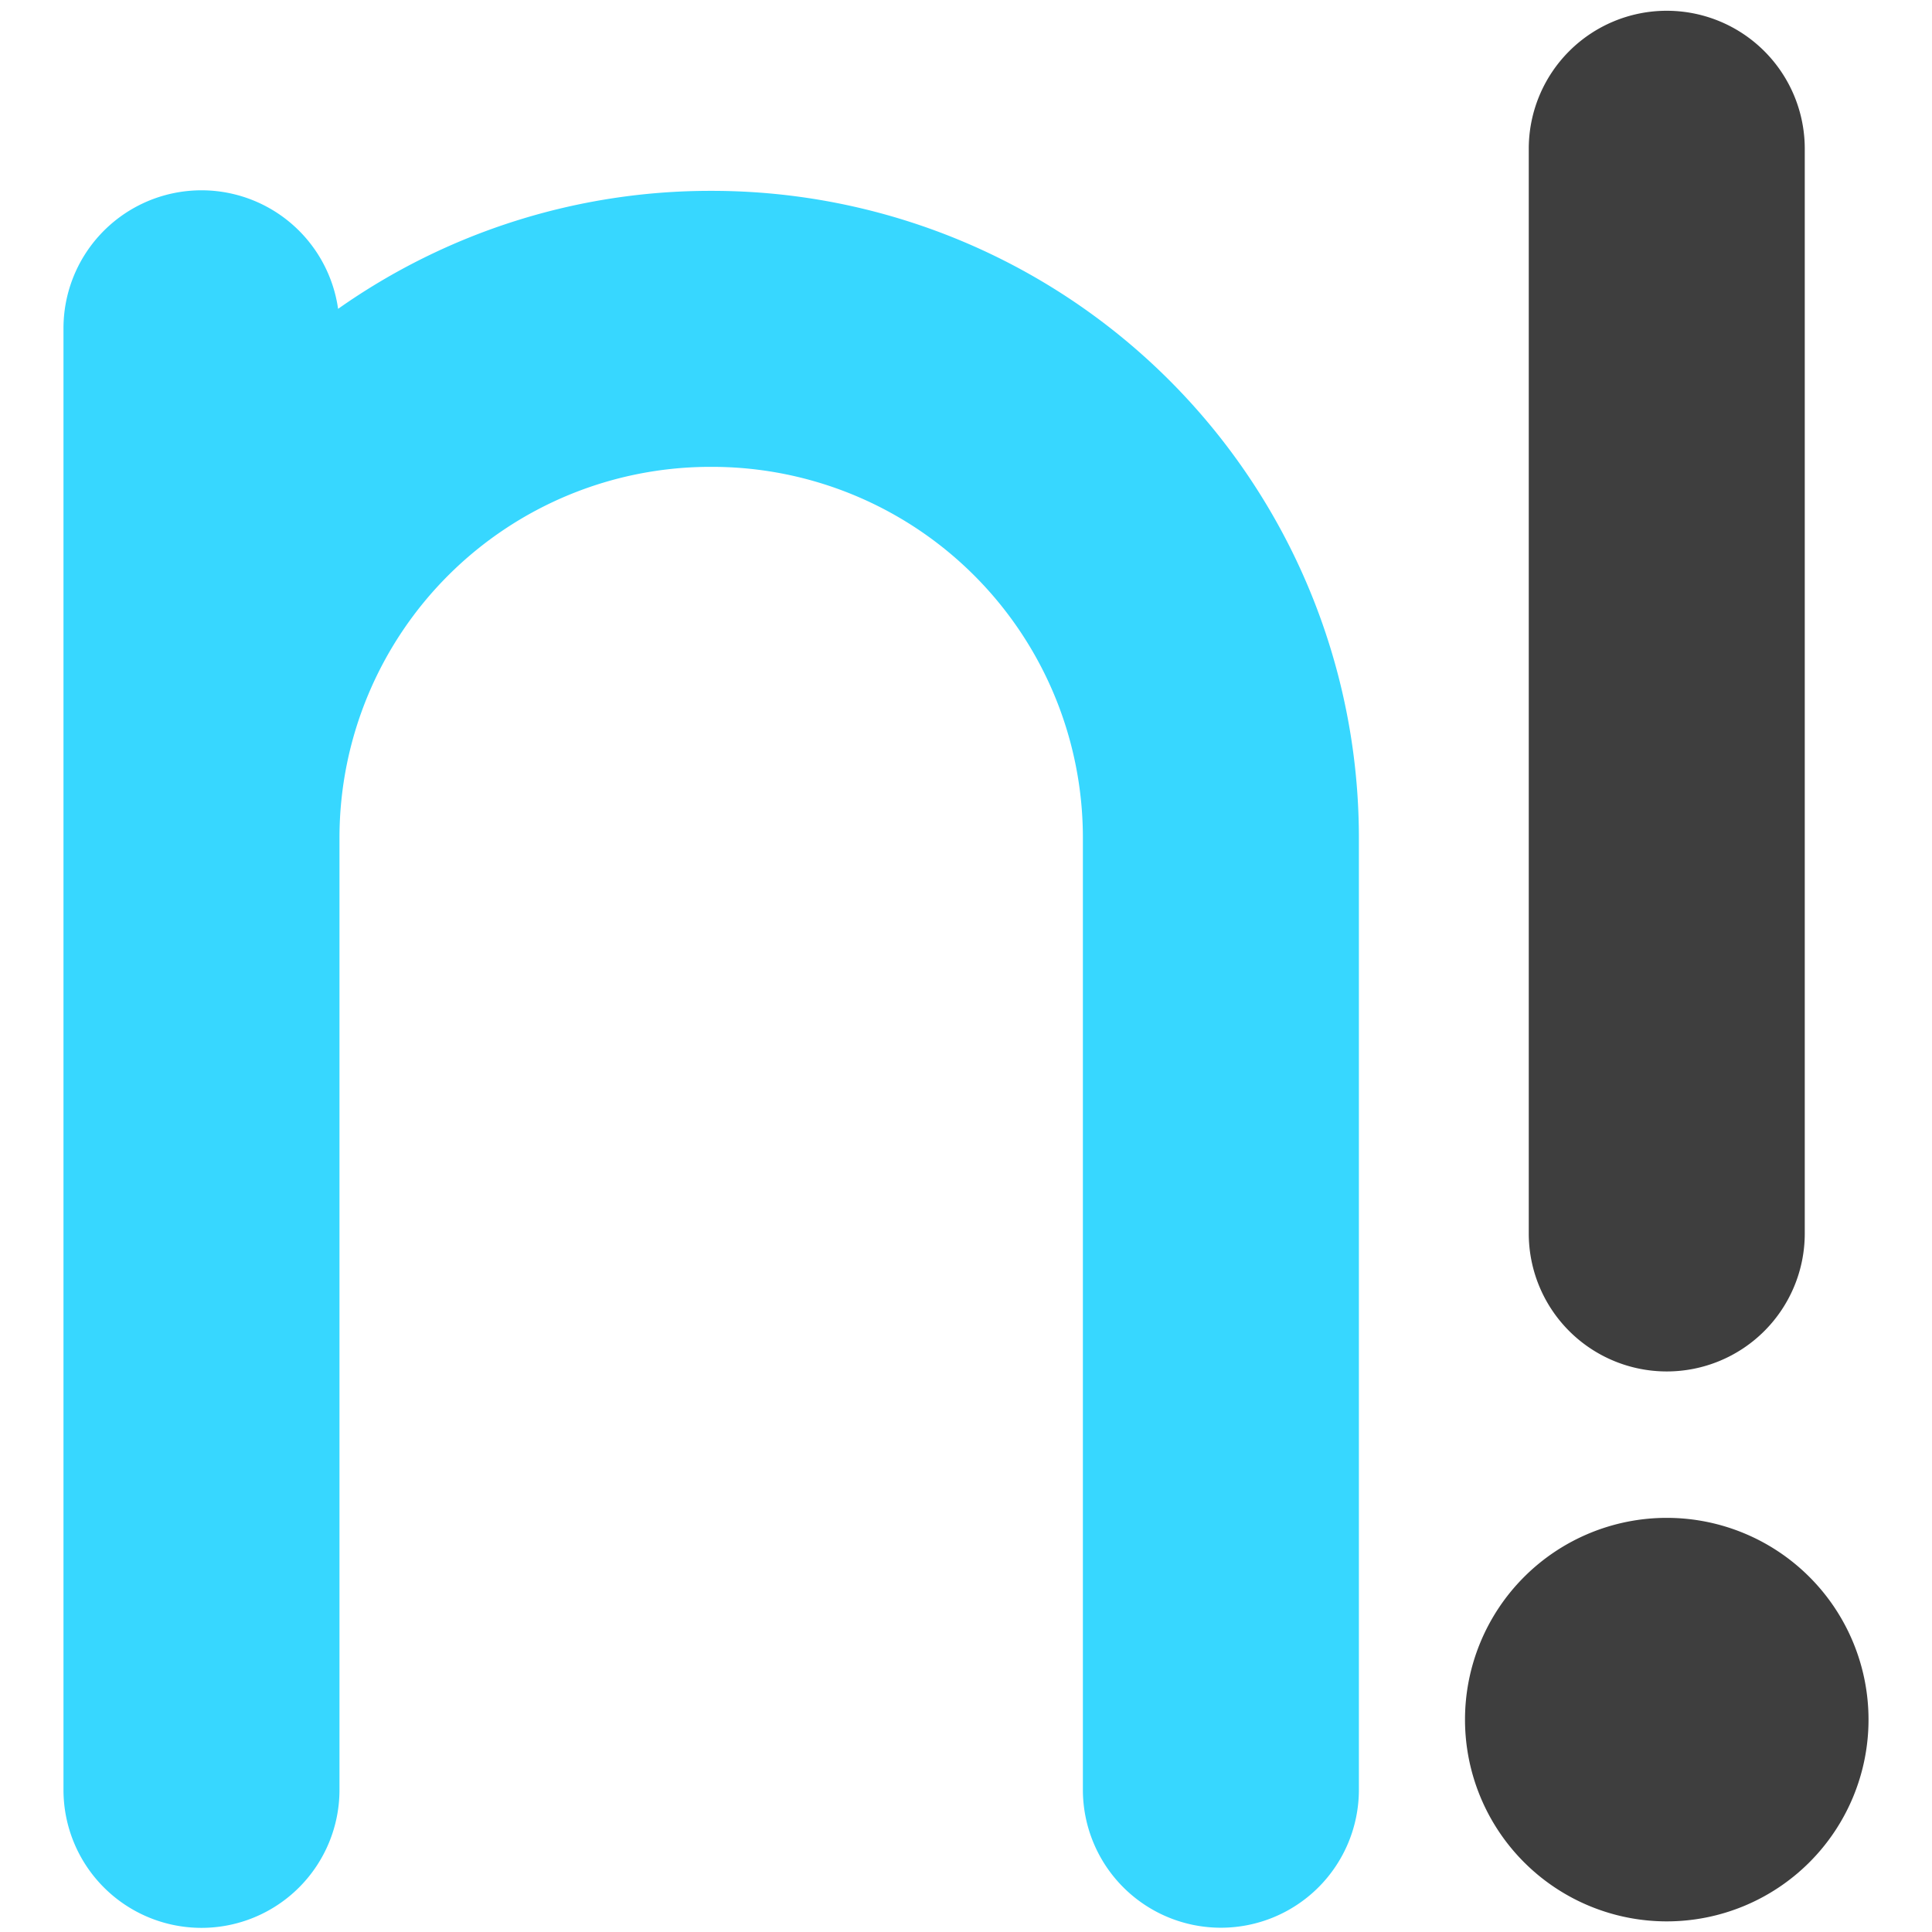 <svg xmlns="http://www.w3.org/2000/svg" fill="none" viewBox="0 0 14 14"><g id="factorial--interface-math-number-factorial-sign-mathematics"><path id="Union" fill="#37d7ff" fill-rule="evenodd" d="M2.46 6.065a2.688 2.688 0 0 1 2.693-2.682 2.688 2.688 0 0 1 2.694 2.682v6.904a1 1 0 0 0 2 0V6.065a4.688 4.688 0 0 0-4.694-4.682 4.68 4.68 0 0 0-2.703.855 1 1 0 0 0-1.99.145V12.97a1 1 0 0 0 2 0V6.066Z" clip-rule="evenodd"></path><path id="Union_2" fill="#3e3e3e" fill-rule="evenodd" d="M12.078.078a1 1 0 0 1 1 1v7.86a1 1 0 0 1-2 0v-7.86a1 1 0 0 1 1-1Zm-1.462 12.383a1.462 1.462 0 1 1 2.924 0 1.462 1.462 0 0 1-2.924 0Z" clip-rule="evenodd"></path></g></svg>